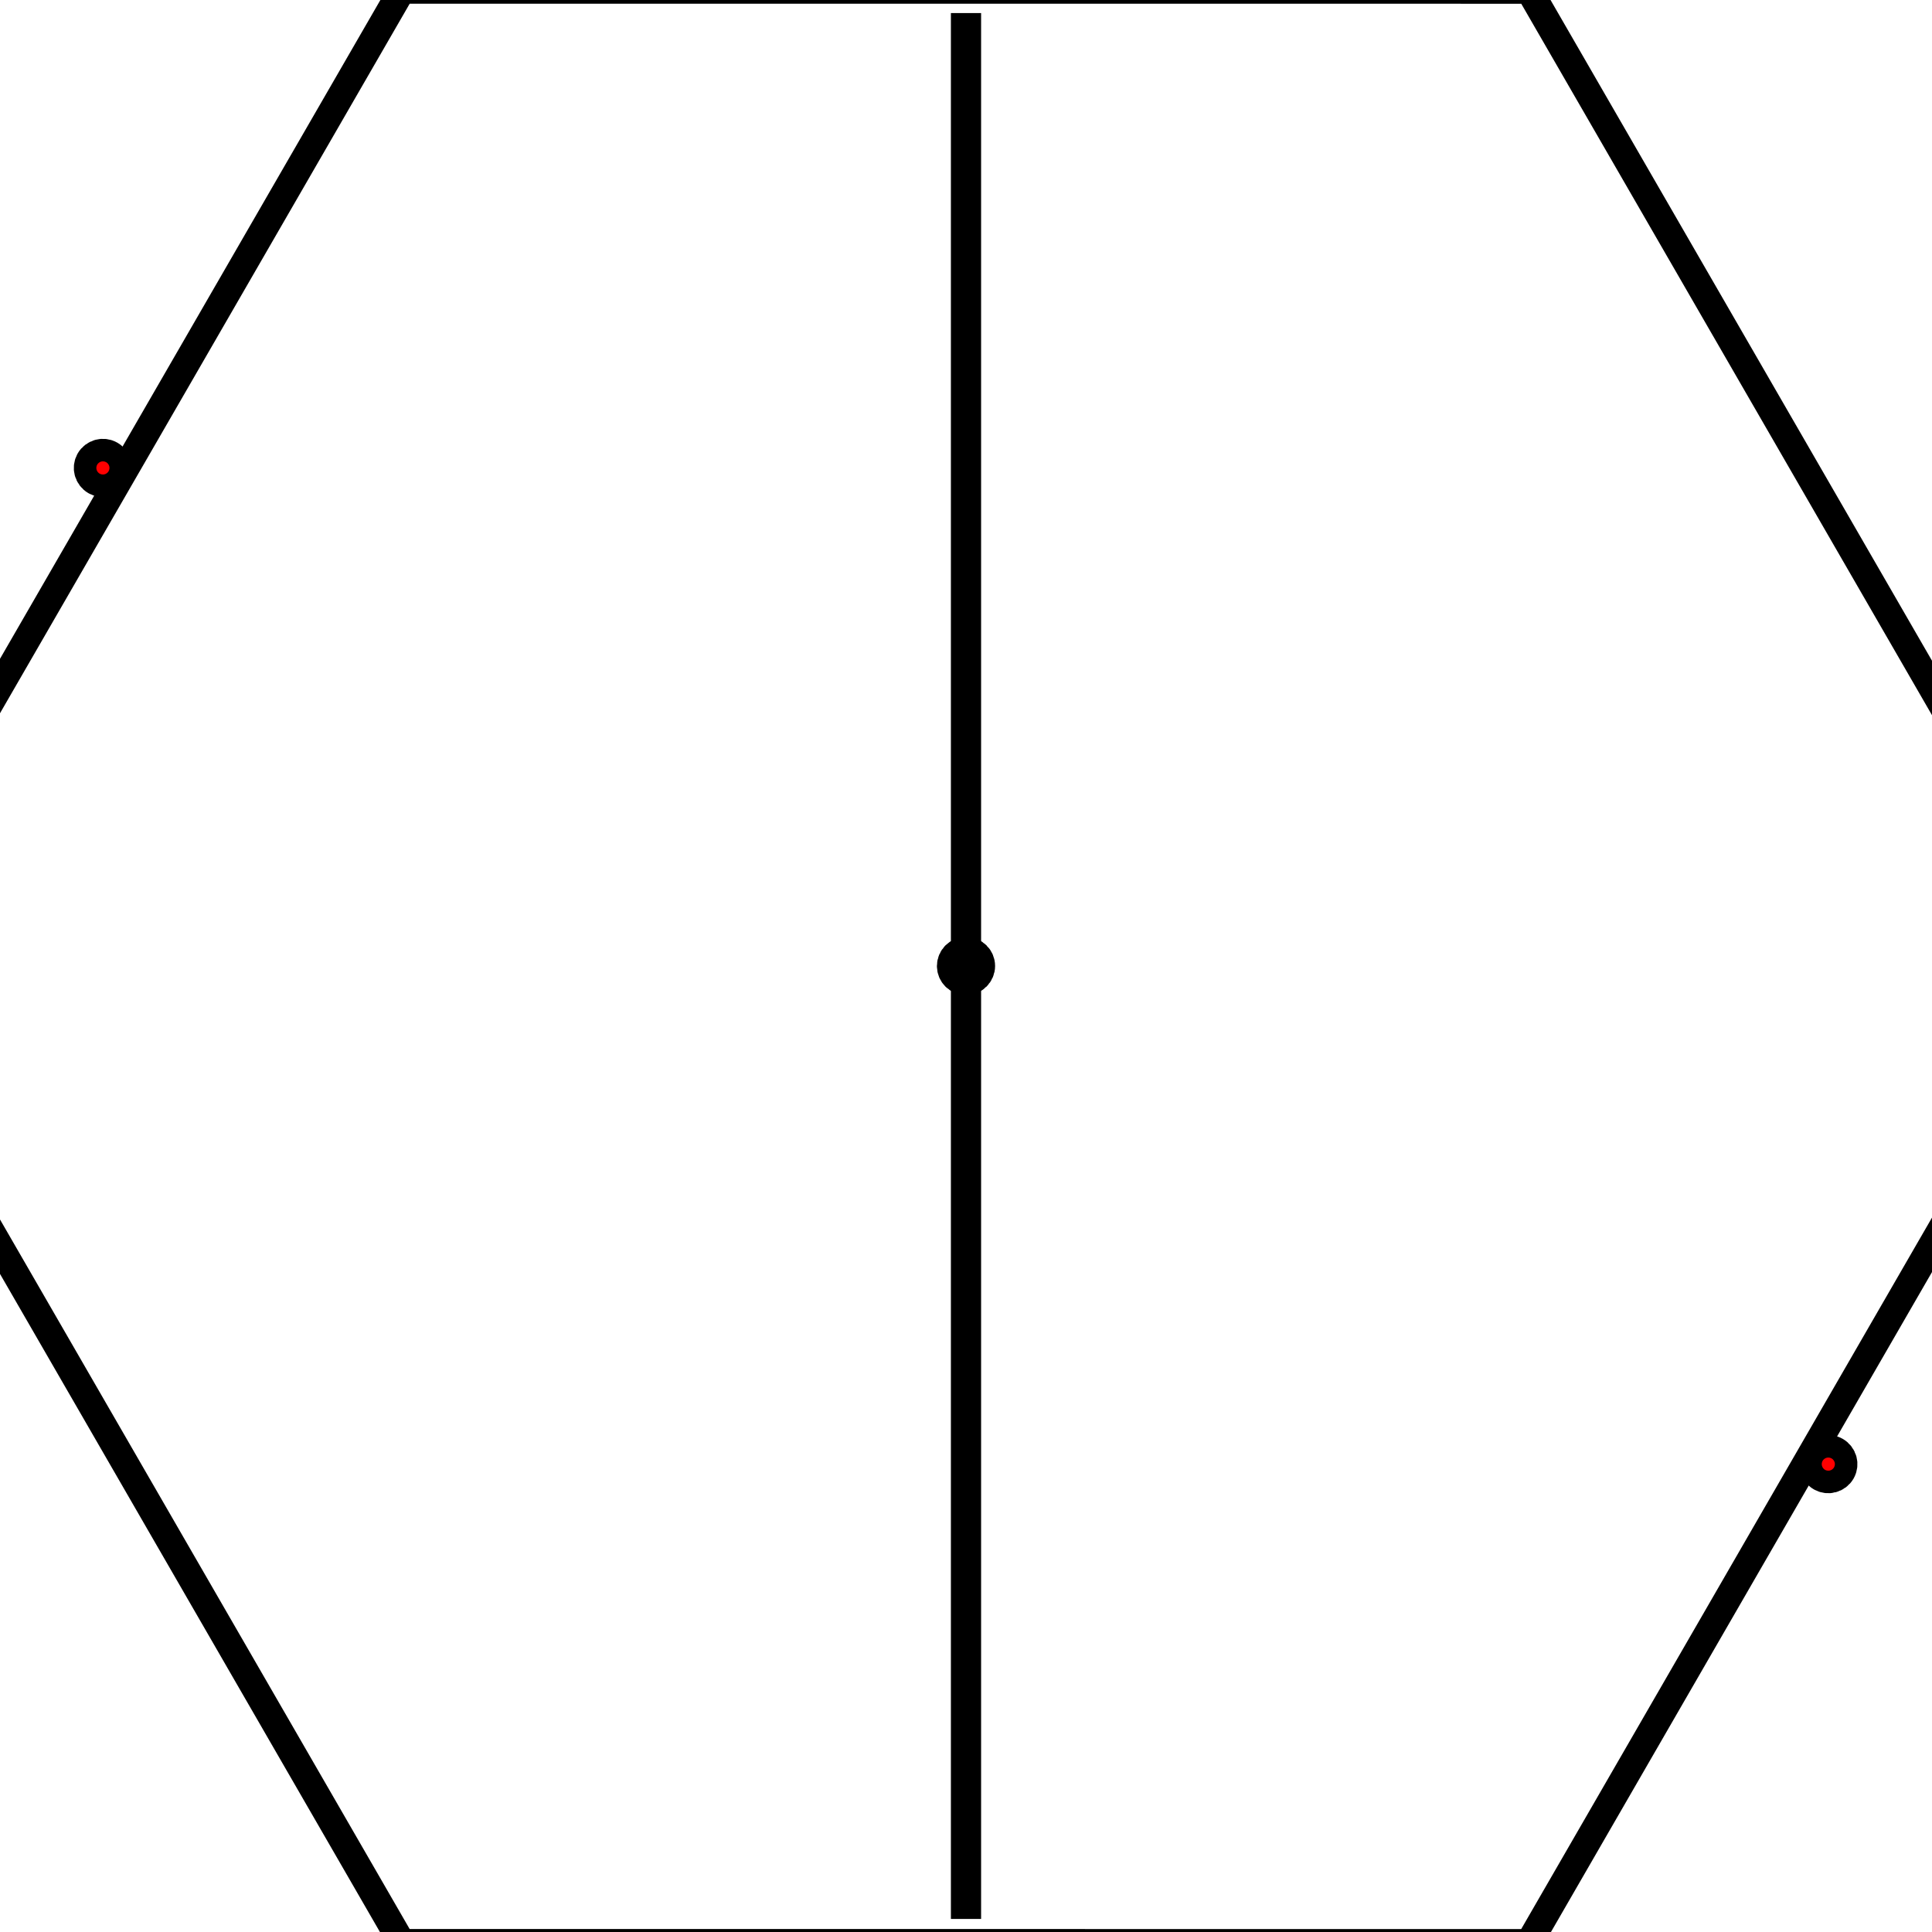 <?xml version="1.0" encoding="UTF-8" standalone="no"?>
<!-- Created with Inkscape (http://www.inkscape.org/) -->

<svg
   xmlns:dc="http://purl.org/dc/elements/1.1/"
   xmlns:cc="http://creativecommons.org/ns#"
   xmlns:rdf="http://www.w3.org/1999/02/22-rdf-syntax-ns#"
   xmlns:svg="http://www.w3.org/2000/svg"
   xmlns="http://www.w3.org/2000/svg"
   xmlns:sodipodi="http://sodipodi.sourceforge.net/DTD/sodipodi-0.dtd"
   xmlns:inkscape="http://www.inkscape.org/namespaces/inkscape"
   width="256"
   height="256"
   id="svg2"
   version="1.1"
   inkscape:version="0.91 r13725"
   sodipodi:docname="hexagon.svg"
   inkscape:export-filename="C:\Users\Sam\OneDrive\LD36\Assets\Sprites\l_cell.png"
   inkscape:export-xdpi="90"
   inkscape:export-ydpi="90">
  <defs
     id="defs4" />
  <sodipodi:namedview
     id="base"
     pagecolor="#ffffff"
     bordercolor="#666666"
     borderopacity="1.0"
     inkscape:pageopacity="0.0"
     inkscape:pageshadow="2"
     inkscape:zoom="0.7"
     inkscape:cx="-219.58627"
     inkscape:cy="165.19529"
     inkscape:document-units="px"
     inkscape:current-layer="layer1"
     showgrid="false"
     inkscape:window-width="1304"
     inkscape:window-height="745"
     inkscape:window-x="-8"
     inkscape:window-y="-8"
     inkscape:window-maximized="1" />
  <g
     inkscape:label="Layer 1"
     inkscape:groupmode="layer"
     id="layer1"
     transform="translate(0,-796.362)">
    <circle
       style="fill:#ff0000;fill-rule:evenodd;stroke:#000000;stroke-width:4.726px;stroke-linecap:butt;stroke-linejoin:miter;stroke-opacity:1"
       id="path3335"
       cx="128"
       cy="-924.362"
       r="1.492"
       transform="scale(1,-1)" />
    <circle
       transform="scale(1,-1)"
       r="1.492"
       cy="-792.362"
       cx="128"
       id="circle4180"
       style="fill:#ff0000;fill-rule:evenodd;stroke:#000000;stroke-width:4.726px;stroke-linecap:butt;stroke-linejoin:miter;stroke-opacity:1" />
    <circle
       transform="scale(1,-1)"
       r="1.492"
       cy="-1056.362"
       cx="128"
       id="circle4182"
       style="fill:#ff0000;fill-rule:evenodd;stroke:#000000;stroke-width:4.726px;stroke-linecap:butt;stroke-linejoin:miter;stroke-opacity:1" />
    <path
       style="fill:none;fill-rule:evenodd;stroke:#000000;stroke-width:4;stroke-linecap:butt;stroke-linejoin:miter;stroke-miterlimit:4;stroke-dasharray:none;stroke-opacity:1"
       d="m 128,798.093 0,252.538"
       id="path4255"
       inkscape:connector-curvature="0" />
    <g
       id="g4172"
       transform="matrix(2,0,0,2,1.1007759e-5,-1052.362)">
      <g
         transform="matrix(0.5,-0.866,0.866,0.5,-823.947,549.607)"
         id="g4163">
        <path
           sodipodi:type="star"
           style="fill:none;fill-rule:evenodd;stroke:#000000;stroke-width:1.804;stroke-linecap:butt;stroke-linejoin:miter;stroke-miterlimit:4;stroke-dasharray:none;stroke-opacity:1"
           id="path3340"
           sodipodi:sides="6"
           sodipodi:cx="64"
           sodipodi:cy="988.36218"
           sodipodi:r1="74.689629"
           sodipodi:r2="64.683113"
           sodipodi:arg1="1.0471976"
           sodipodi:arg2="1.5707963"
           inkscape:flatsided="true"
           inkscape:rounded="0"
           inkscape:randomized="0"
           d="m 101.345,1053.045 -74.69,0 -37.345,-64.683 37.345,-64.683 74.69,0 37.345,64.683 z"
           transform="matrix(0.5,-0.866,0.866,0.5,-823.947,549.607)" />
        <circle
           transform="scale(1,-1)"
           r="0.746"
           cy="-922.362"
           cx="64"
           id="circle4159"
           style="fill:#ff0000;fill-rule:evenodd;stroke:#000000;stroke-width:2.363px;stroke-linecap:butt;stroke-linejoin:miter;stroke-opacity:1" />
        <circle
           transform="scale(1,-1)"
           r="0.746"
           cy="-1054.362"
           cx="64"
           id="circle4161"
           style="fill:#ff0000;fill-rule:evenodd;stroke:#000000;stroke-width:2.363px;stroke-linecap:butt;stroke-linejoin:miter;stroke-opacity:1" />
      </g>
      <circle
         style="fill:#ff0000;fill-rule:evenodd;stroke:#000000;stroke-width:2.363px;stroke-linecap:butt;stroke-linejoin:miter;stroke-opacity:1"
         id="circle4168"
         cx="64"
         cy="-922.362"
         r="0.746"
         transform="scale(1,-1)" />
      <circle
         style="fill:#ff0000;fill-rule:evenodd;stroke:#000000;stroke-width:2.363px;stroke-linecap:butt;stroke-linejoin:miter;stroke-opacity:1"
         id="circle4170"
         cx="64"
         cy="-1054.362"
         r="0.746"
         transform="scale(1,-1)" />
    </g>
  </g>
</svg>
